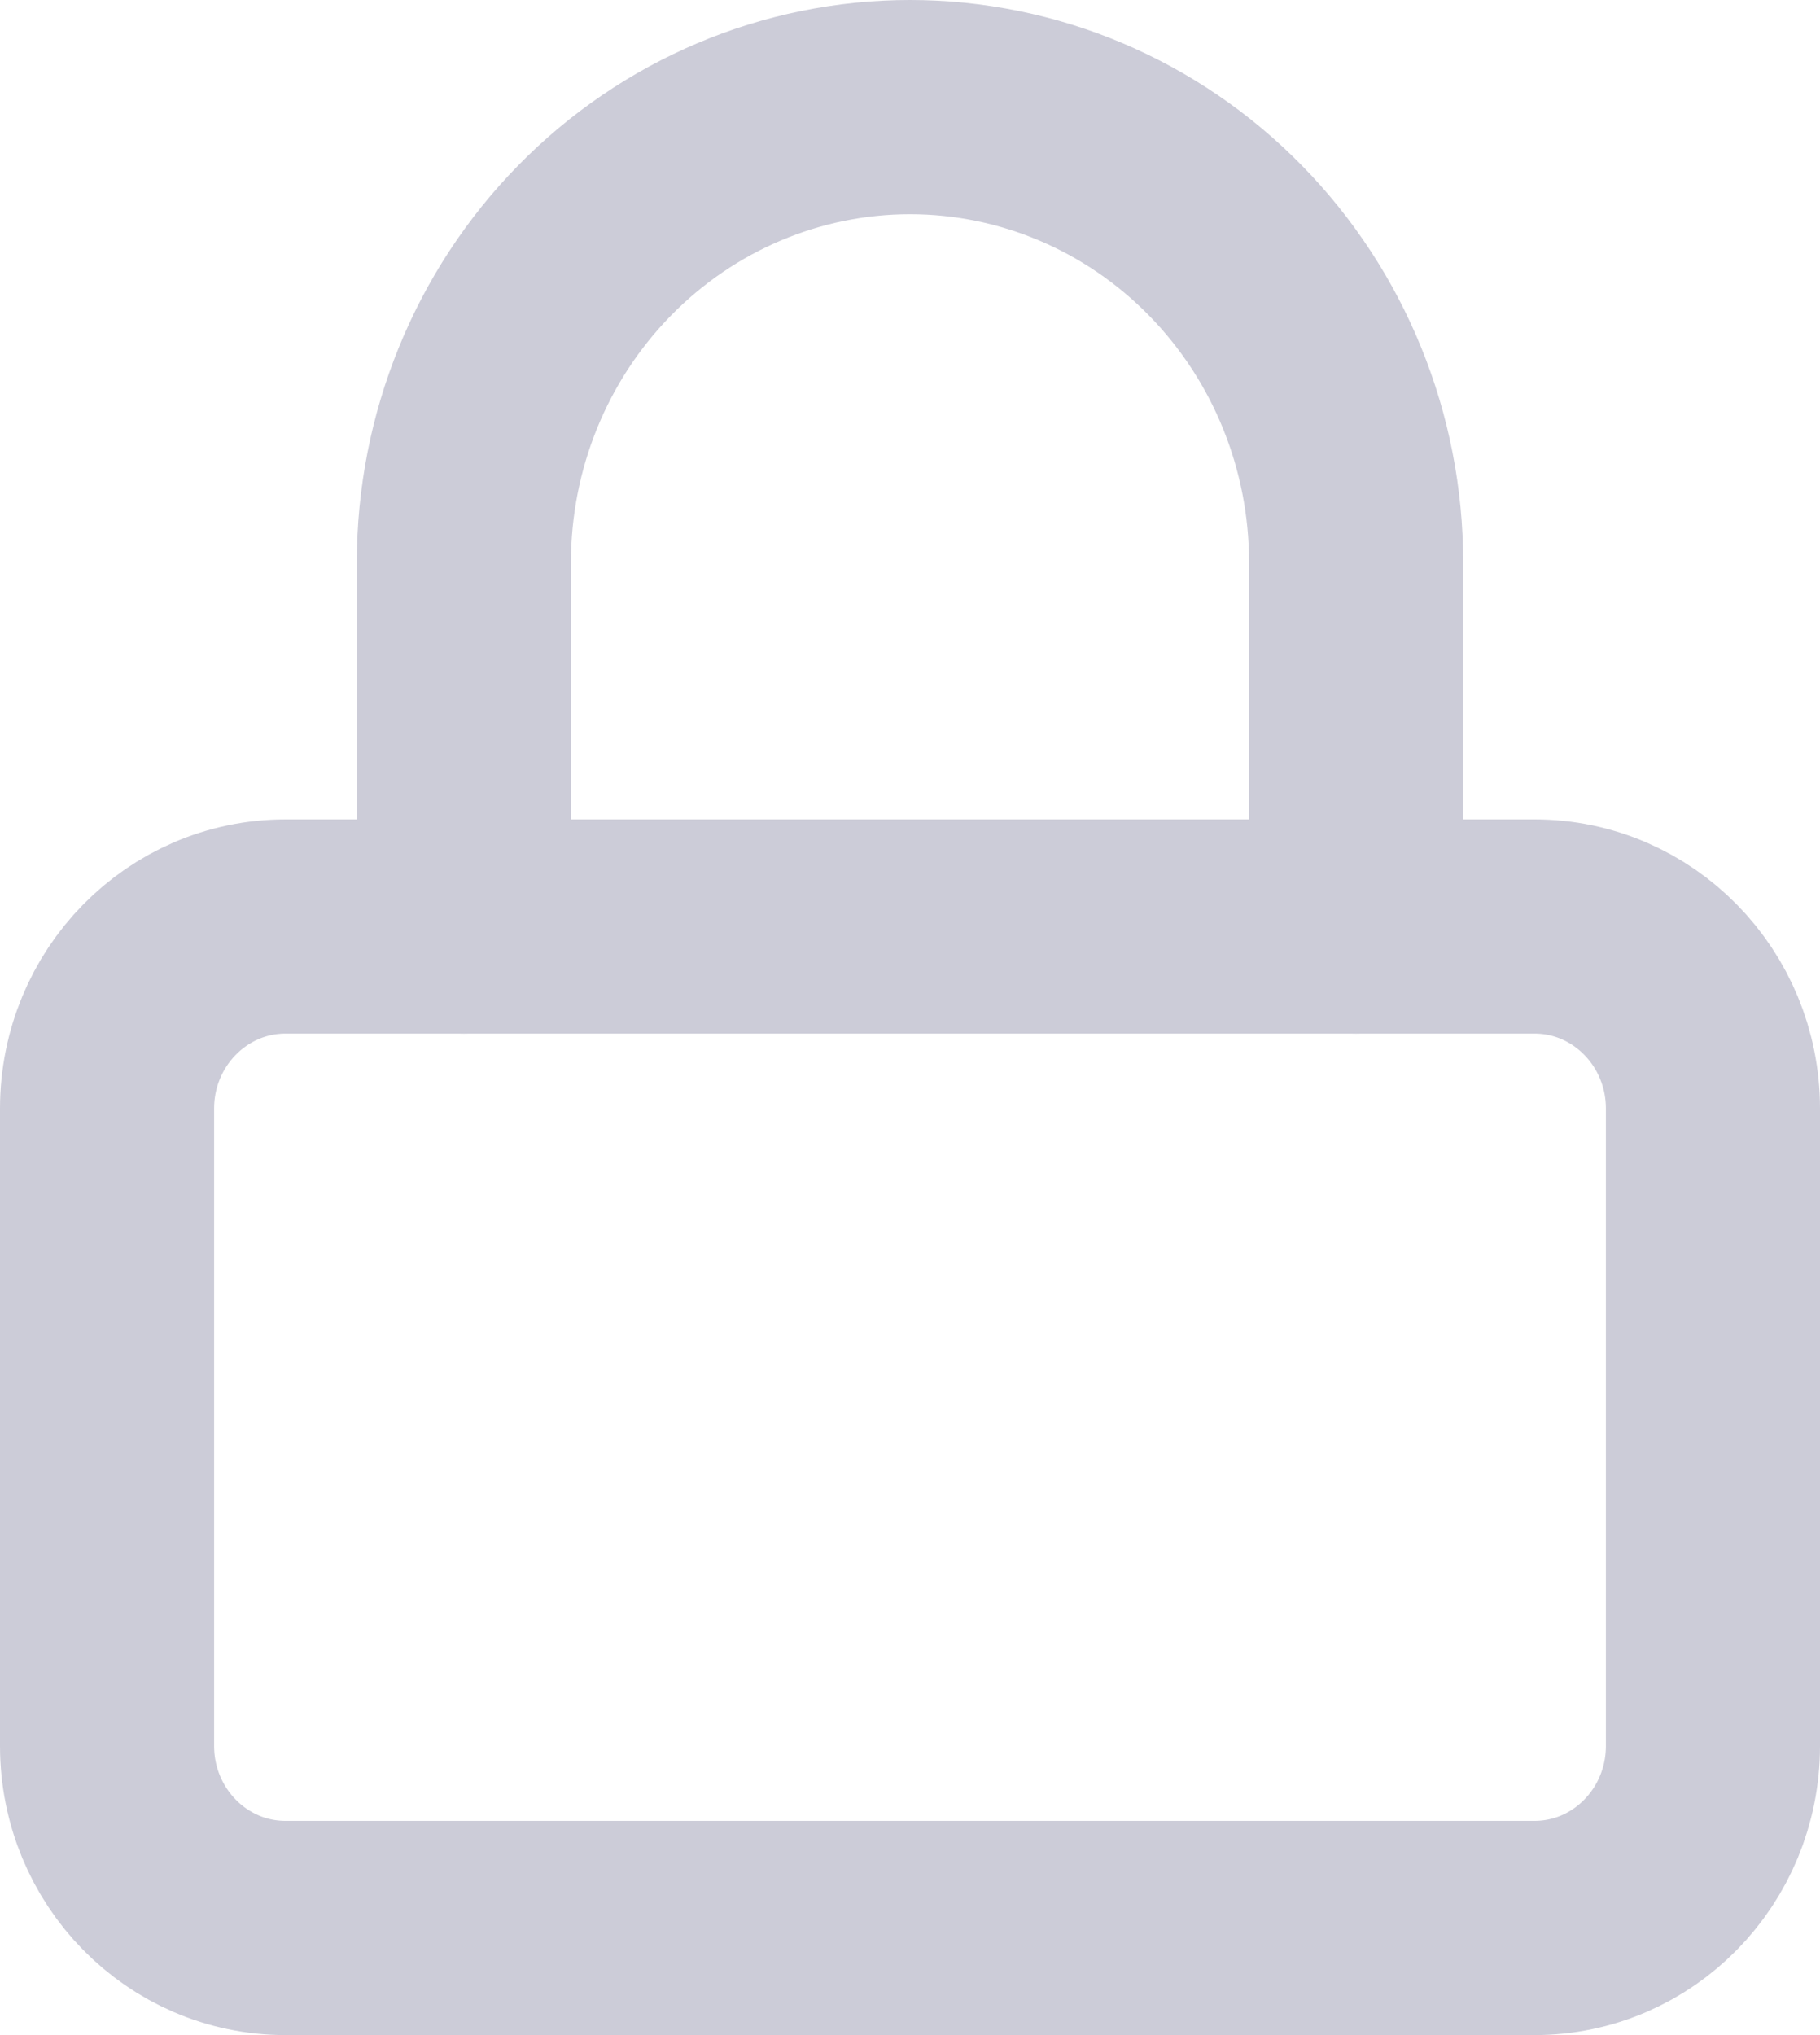 <svg width="17" height="19" viewBox="0 0 17 19" fill="none" xmlns="http://www.w3.org/2000/svg">
<path d="M14.333 8.65H2.667C1.746 8.65 1 9.411 1 10.35V16.3C1 17.239 1.746 18 2.667 18H14.333C15.254 18 16 17.239 16 16.3V10.35C16 9.411 15.254 8.65 14.333 8.65Z" stroke="#CCCCD8" stroke-width="2" stroke-linecap="round" stroke-linejoin="round"/>
<path d="M4.333 8.65V5.25C4.333 4.123 4.772 3.042 5.554 2.245C6.335 1.448 7.395 1 8.5 1C9.605 1 10.665 1.448 11.446 2.245C12.228 3.042 12.667 4.123 12.667 5.25V8.65" stroke="#CCCCD8" stroke-width="2" stroke-linecap="round" stroke-linejoin="round"/>
</svg>
